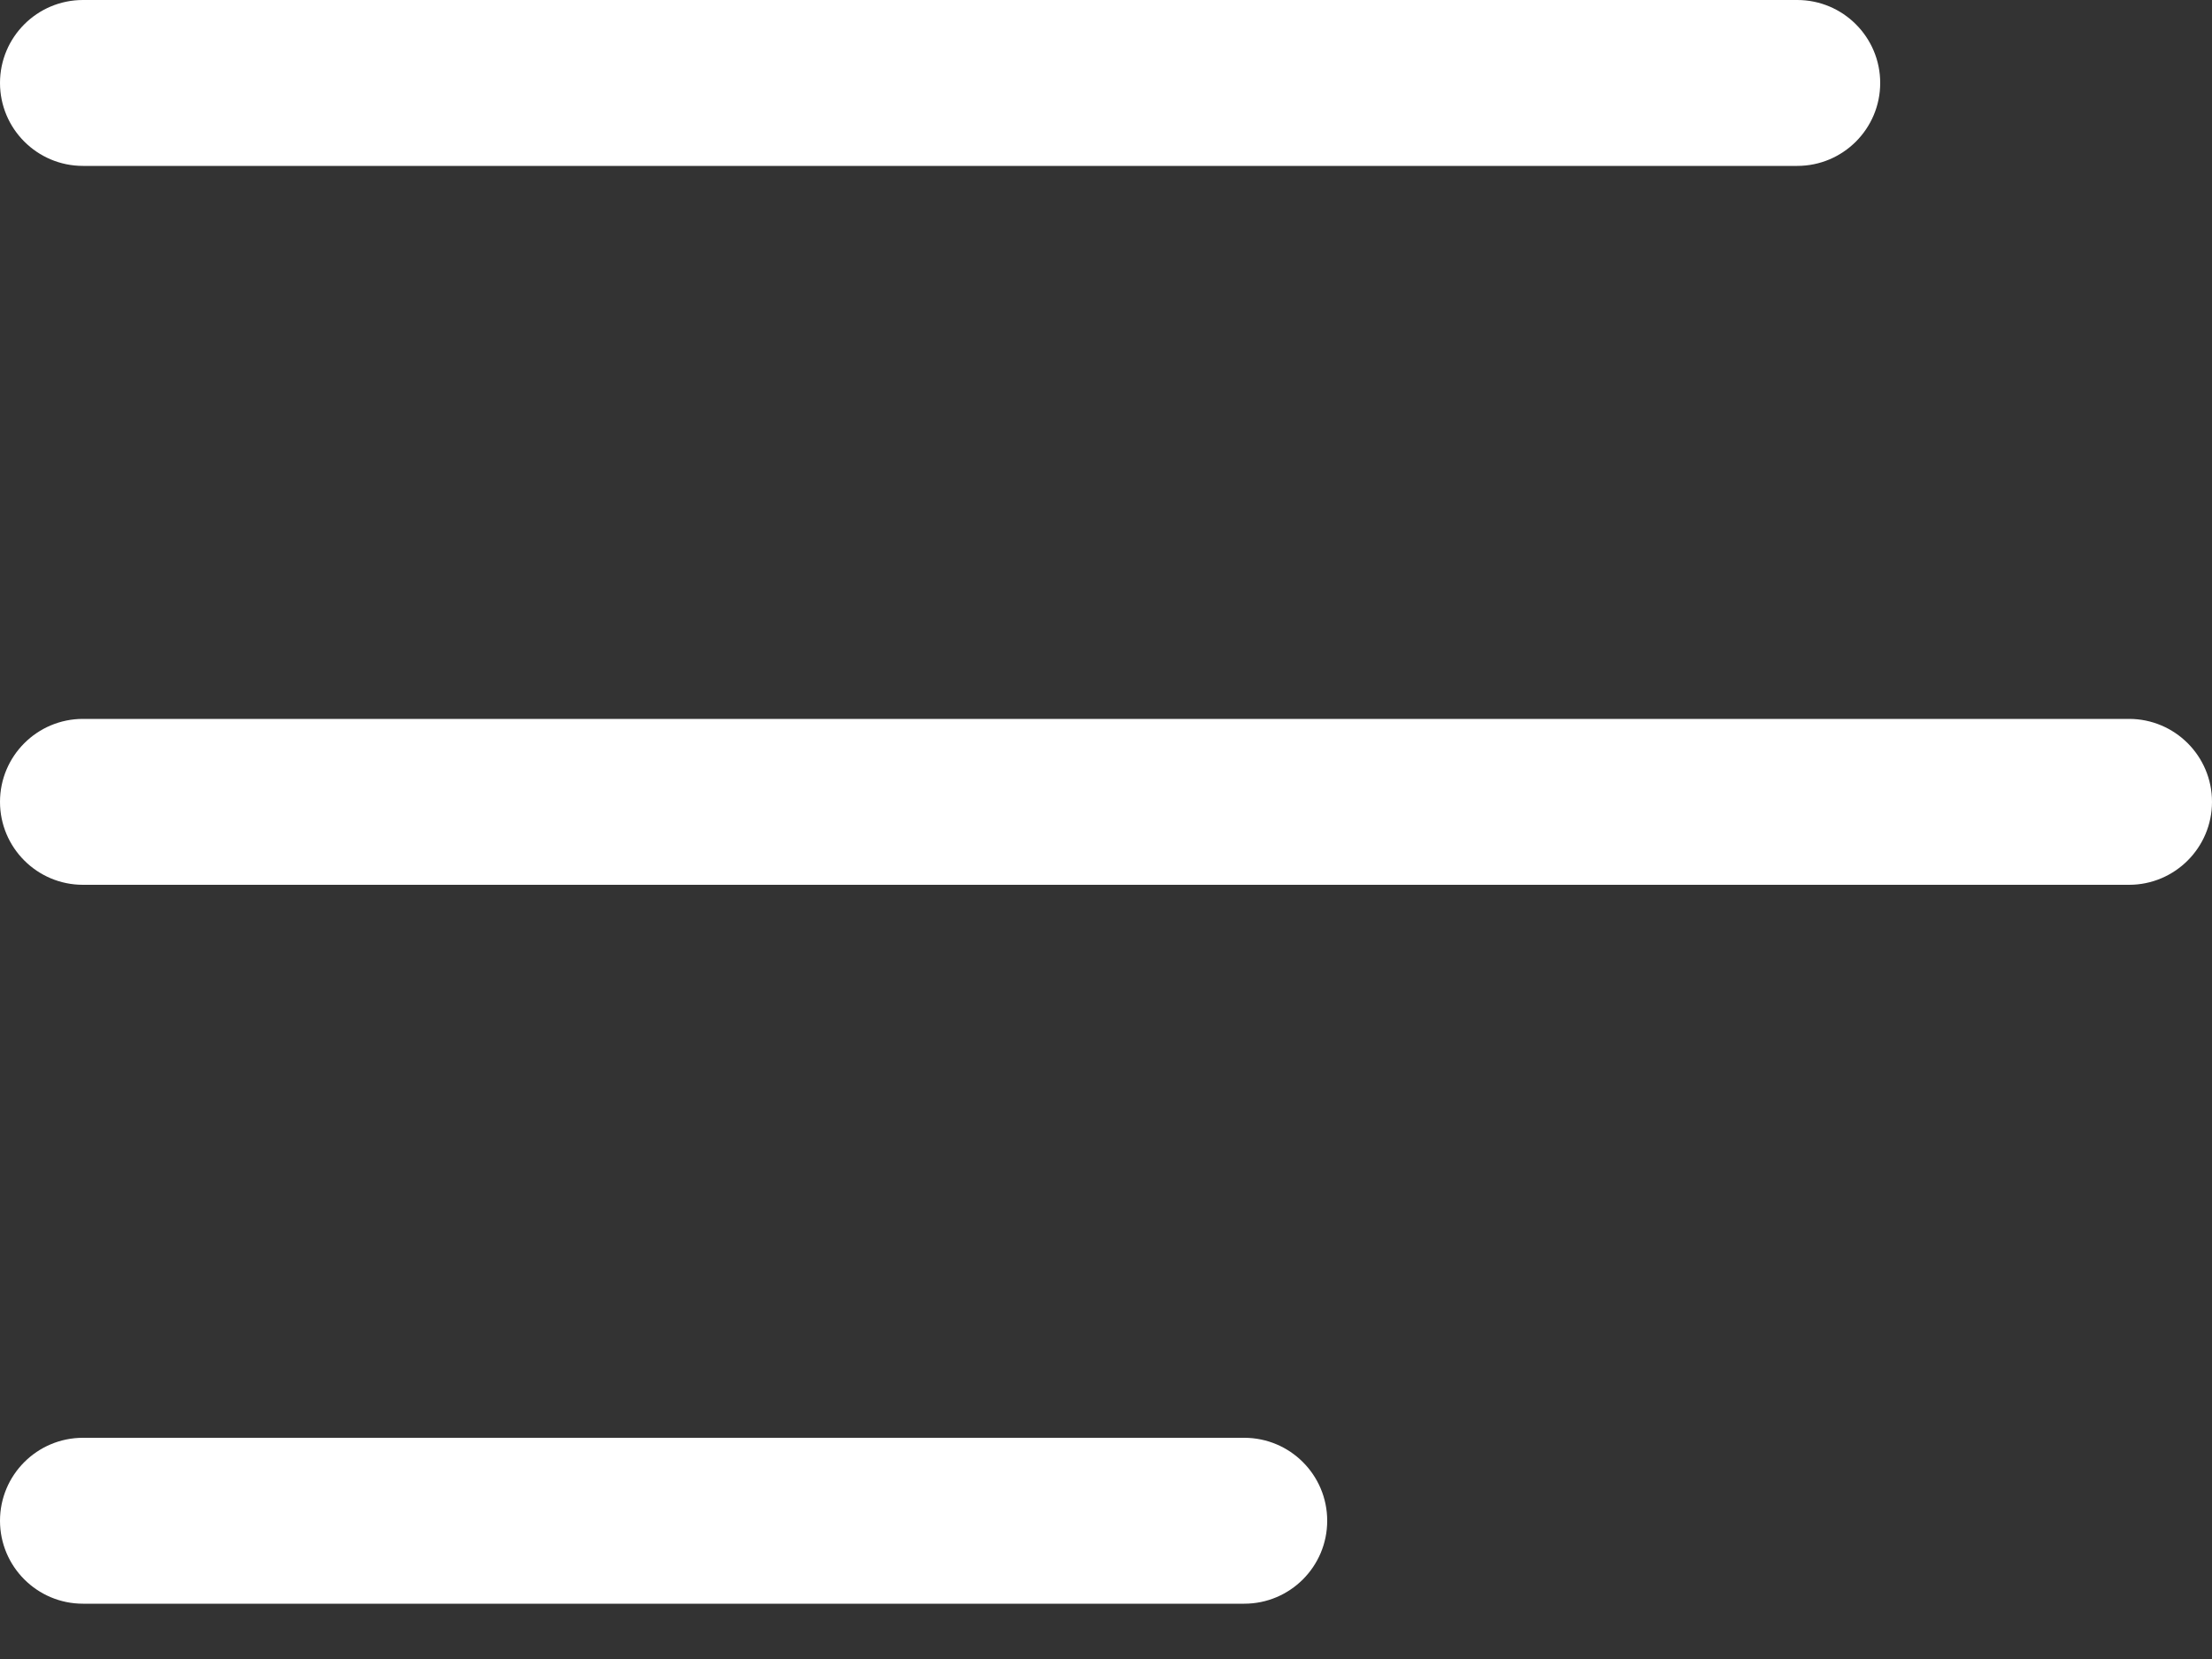 <svg width="20" height="15" viewBox="0 0 20 15" fill="none" xmlns="http://www.w3.org/2000/svg">
<rect x="0" y="0" width="20" height="15" fill="#333333" stroke="none"/>
<path d="M0 0.75C0 0.336 0.336 0 0.75 0H16.25C16.664 0 17 0.336 17 0.75C17 1.164 16.664 1.5 16.25 1.5H0.75C0.336 1.5 0 1.164 0 0.75ZM0 13.75C0 13.336 0.336 13 0.75 13H11.25C11.664 13 12 13.336 12 13.75C12 14.164 11.664 14.5 11.25 14.5H0.75C0.336 14.5 0 14.164 0 13.75ZM0.75 6.5C0.336 6.5 0 6.836 0 7.25C0 7.664 0.336 8 0.75 8H19.25C19.664 8 20 7.664 20 7.25C20 6.836 19.664 6.5 19.25 6.5H0.75Z" fill="#ffffff"/>
</svg>
